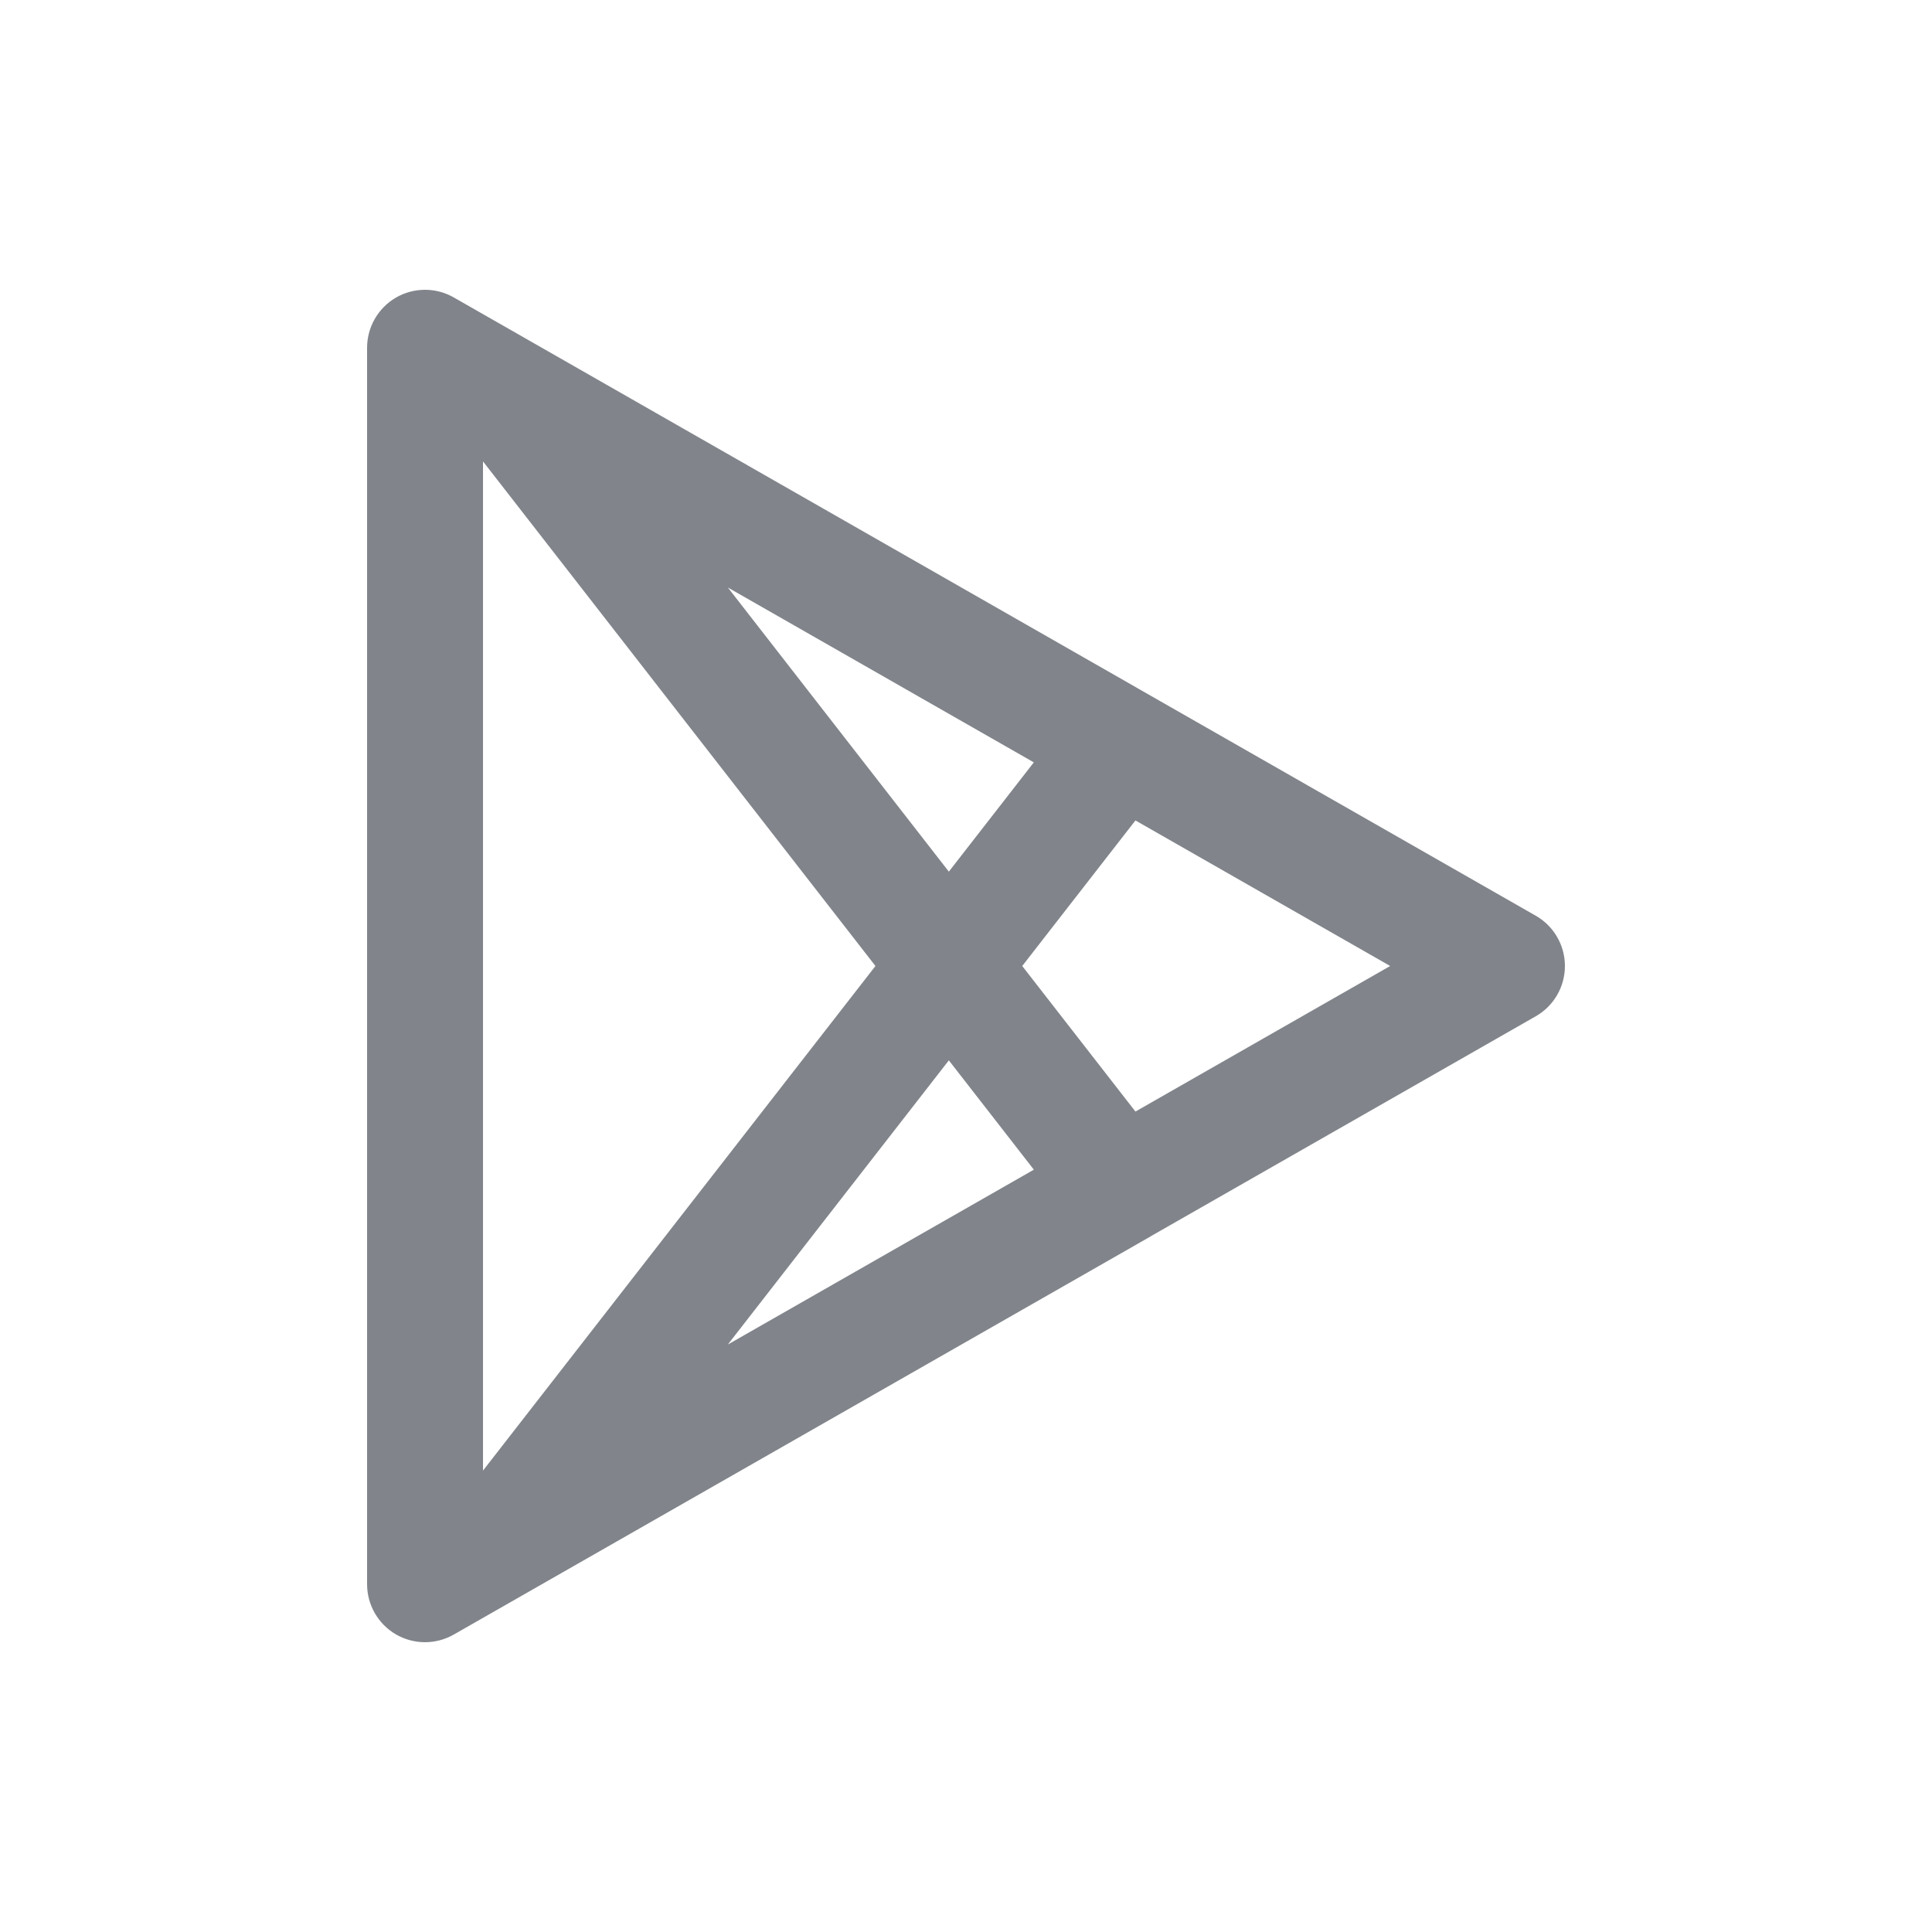 <?xml version="1.0" encoding="utf-8"?><!-- Uploaded to: SVG Repo, www.svgrepo.com, Generator: SVG Repo Mixer Tools -->
<svg width="800px" height="800px" viewBox="0 -0.5 25 25" fill="none" xmlns="http://www.w3.org/2000/svg">
<path d="M6.872 20.08C7.232 19.875 7.357 19.417 7.151 19.057C6.946 18.697 6.488 18.572 6.128 18.778L6.872 20.08ZM5.5 20H4.75C4.75 20.267 4.892 20.514 5.123 20.649C5.355 20.783 5.64 20.784 5.872 20.651L5.5 20ZM5.5 4L5.872 3.349C5.64 3.216 5.355 3.217 5.123 3.351C4.892 3.486 4.75 3.733 4.75 4H5.5ZM6.128 5.222C6.488 5.428 6.946 5.303 7.151 4.943C7.357 4.583 7.232 4.125 6.872 3.92L6.128 5.222ZM5.908 18.969C5.654 19.296 5.713 19.767 6.04 20.021C6.367 20.275 6.838 20.216 7.092 19.889L5.908 18.969ZM15.092 9.603C15.346 9.276 15.287 8.805 14.96 8.551C14.633 8.297 14.162 8.356 13.908 8.683L15.092 9.603ZM6.128 18.778C5.768 18.983 5.643 19.441 5.849 19.801C6.054 20.161 6.512 20.286 6.872 20.08L6.128 18.778ZM14.872 15.509C15.232 15.304 15.357 14.846 15.151 14.486C14.946 14.126 14.488 14.001 14.128 14.207L14.872 15.509ZM14.872 8.492C14.512 8.286 14.054 8.411 13.849 8.771C13.643 9.131 13.768 9.589 14.128 9.794L14.872 8.492ZM19.5 12L19.872 12.651C20.106 12.518 20.25 12.269 20.25 12C20.25 11.731 20.106 11.482 19.872 11.349L19.5 12ZM14.128 14.206C13.768 14.411 13.643 14.869 13.849 15.229C14.054 15.589 14.512 15.714 14.872 15.508L14.128 14.206ZM14.128 9.794C14.488 10 14.946 9.875 15.151 9.515C15.357 9.156 15.232 8.697 14.872 8.492L14.128 9.794ZM6.872 3.92C6.513 3.714 6.054 3.839 5.849 4.199C5.643 4.558 5.768 5.017 6.128 5.222L6.872 3.92ZM7.092 4.111C6.838 3.784 6.367 3.725 6.04 3.979C5.713 4.233 5.654 4.704 5.908 5.031L7.092 4.111ZM13.908 15.317C14.162 15.644 14.633 15.703 14.96 15.449C15.287 15.195 15.346 14.723 15.092 14.397L13.908 15.317ZM6.128 18.778L5.128 19.349L5.872 20.651L6.872 20.08L6.128 18.778ZM6.25 20V4H4.75V20H6.25ZM5.128 4.651L6.128 5.222L6.872 3.92L5.872 3.349L5.128 4.651ZM7.092 19.889L15.092 9.603L13.908 8.683L5.908 18.969L7.092 19.889ZM6.872 20.08L14.872 15.509L14.128 14.207L6.128 18.778L6.872 20.08ZM14.128 9.794L19.128 12.651L19.872 11.349L14.872 8.492L14.128 9.794ZM19.128 11.349L14.128 14.206L14.872 15.508L19.872 12.651L19.128 11.349ZM14.872 8.492L6.872 3.92L6.128 5.222L14.128 9.794L14.872 8.492ZM5.908 5.031L13.908 15.317L15.092 14.397L7.092 4.111L5.908 5.031Z" fill="#81858b"/>
</svg>